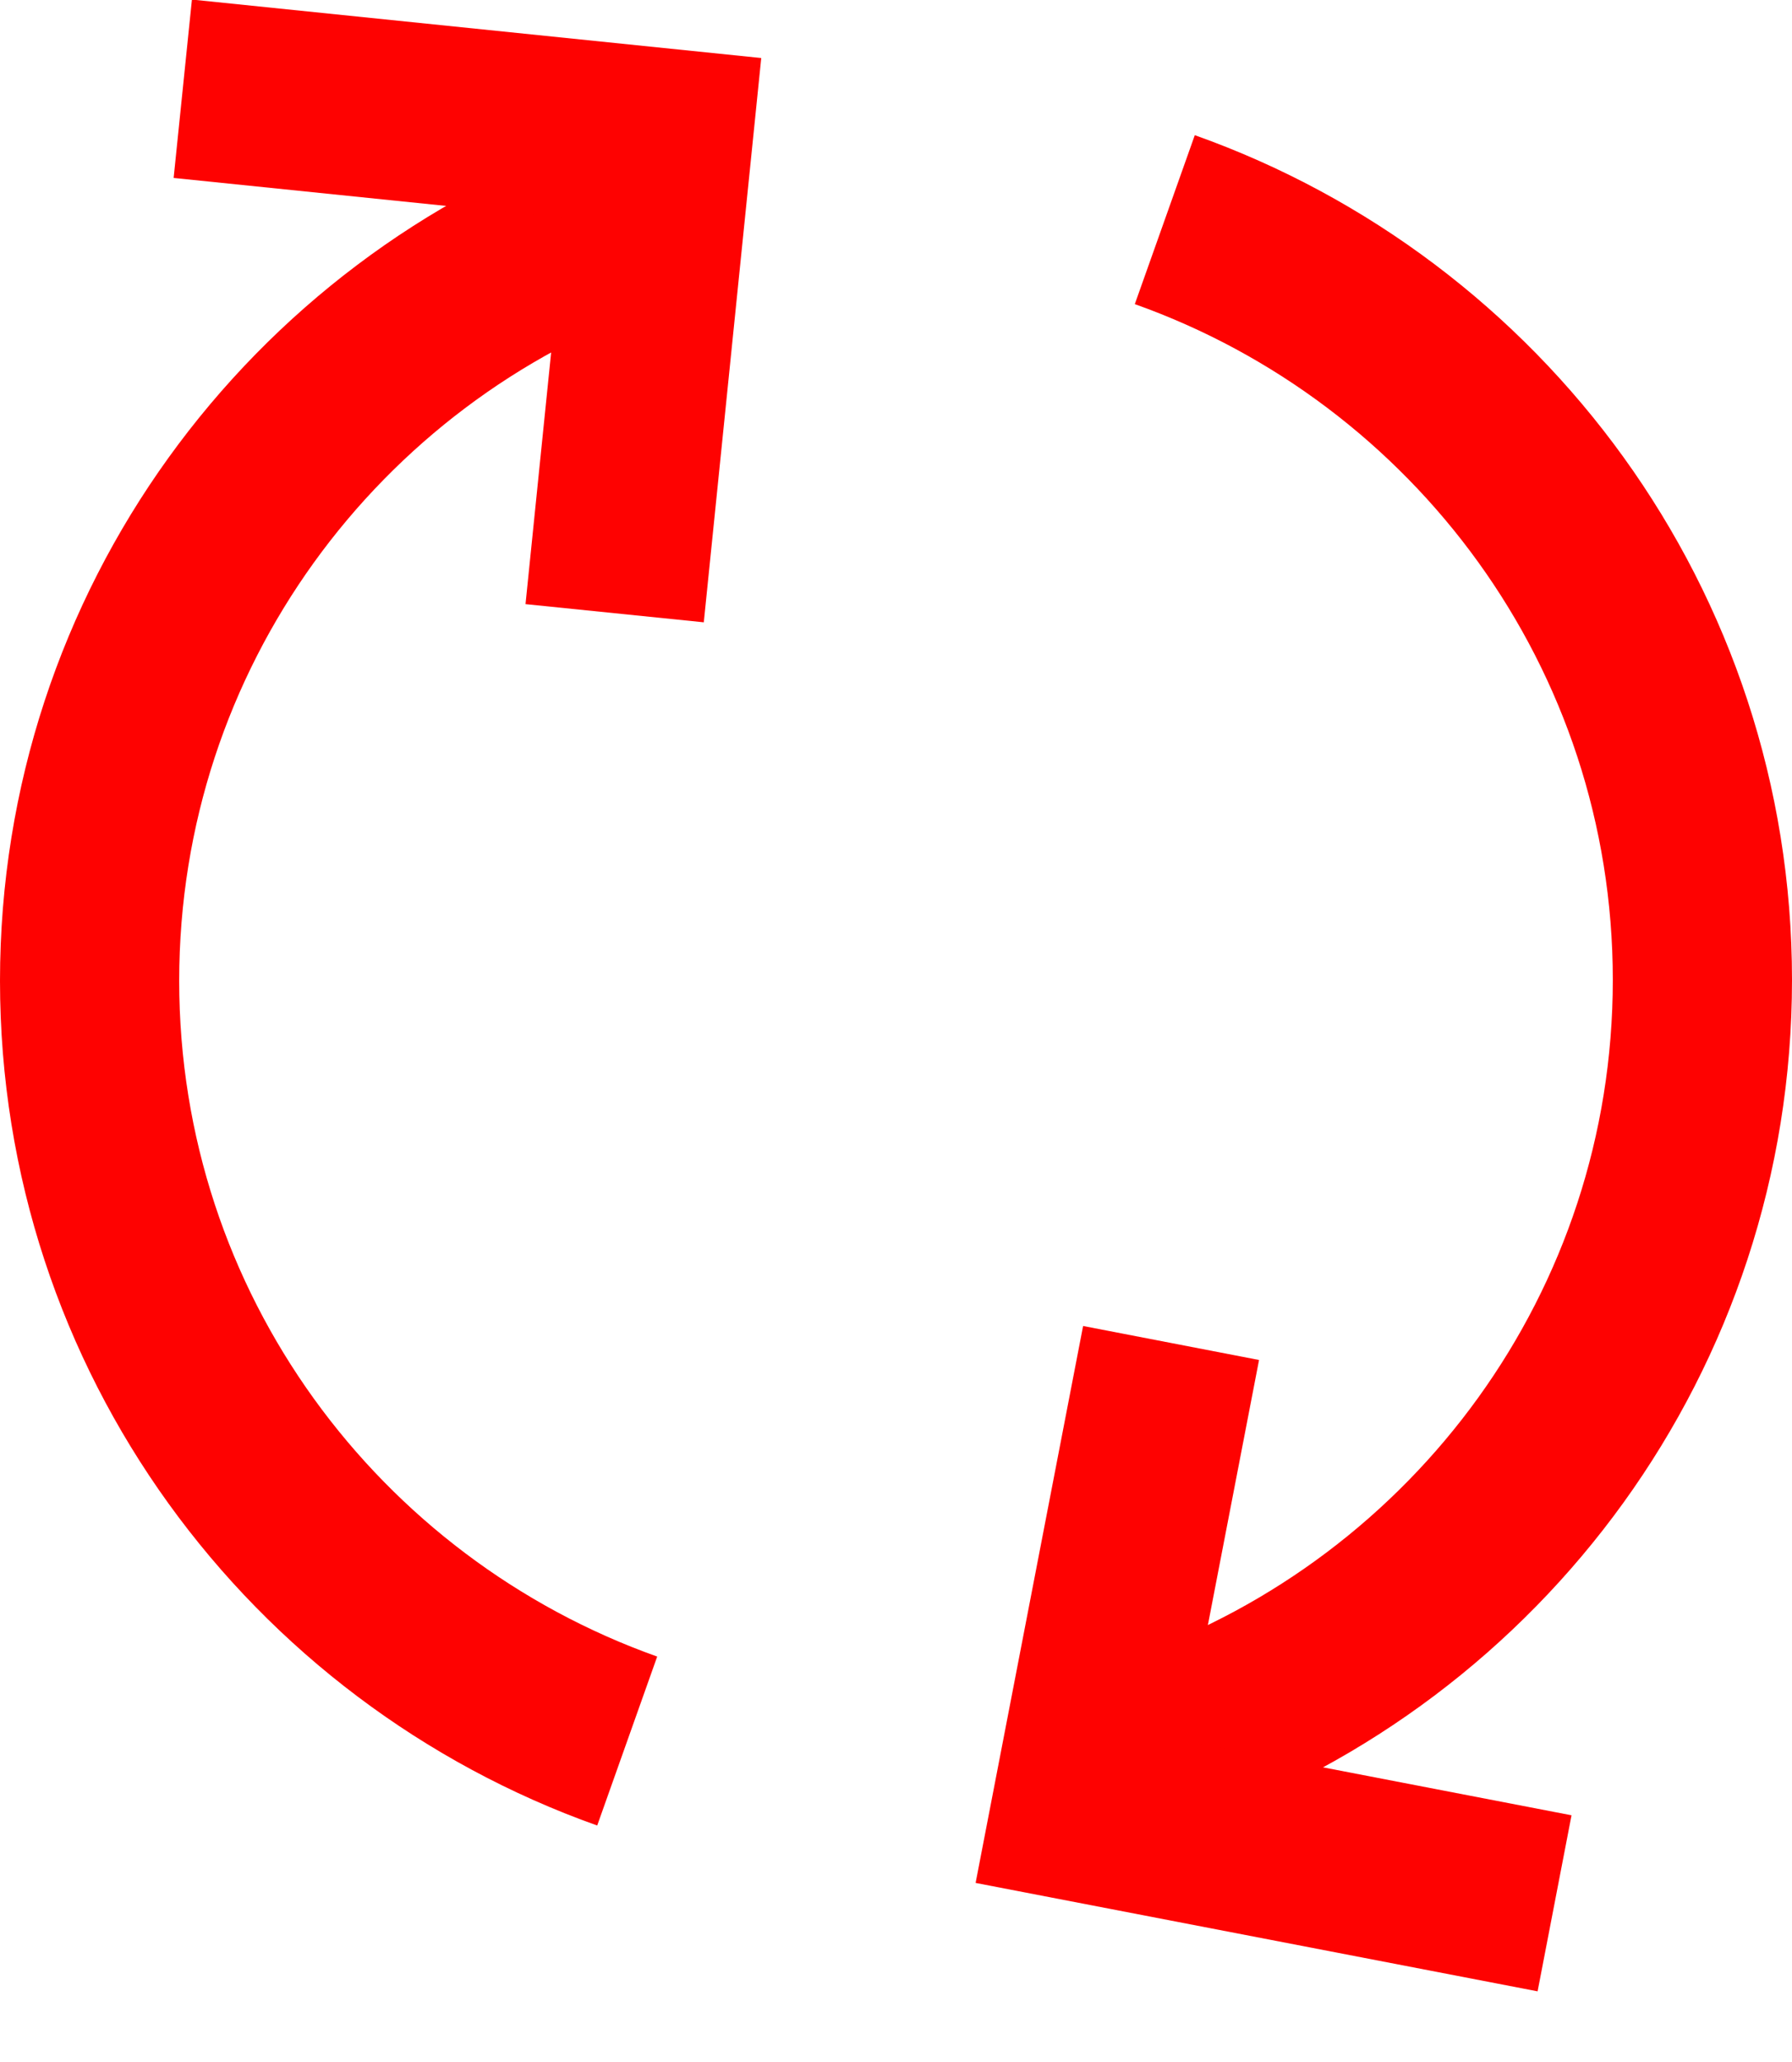 <svg width="20" height="23" viewBox="0 0 20 23" fill="none" xmlns="http://www.w3.org/2000/svg">
<path d="M7 2.46C3.51 3.69 1 7.02 1 10.94C1 14.86 3.51 18.18 7 19.42" stroke="#FE0201" stroke-width="2" stroke-miterlimit="10"/>
<path d="M13 19.41C16.49 18.17 19 14.85 19 10.93C19 7.01 16.49 3.69 13 2.45" stroke="#FE0201" stroke-width="2" stroke-miterlimit="10"/>
<path d="M2.04 0.99L7.4 1.54L6.86 6.84" stroke="#FE0201" stroke-width="2" stroke-miterlimit="10"/>
<path d="M17.35 21.23L12.06 20.21L13.07 14.98" stroke="#FE0201" stroke-width="2" stroke-miterlimit="10"/>
</svg>
